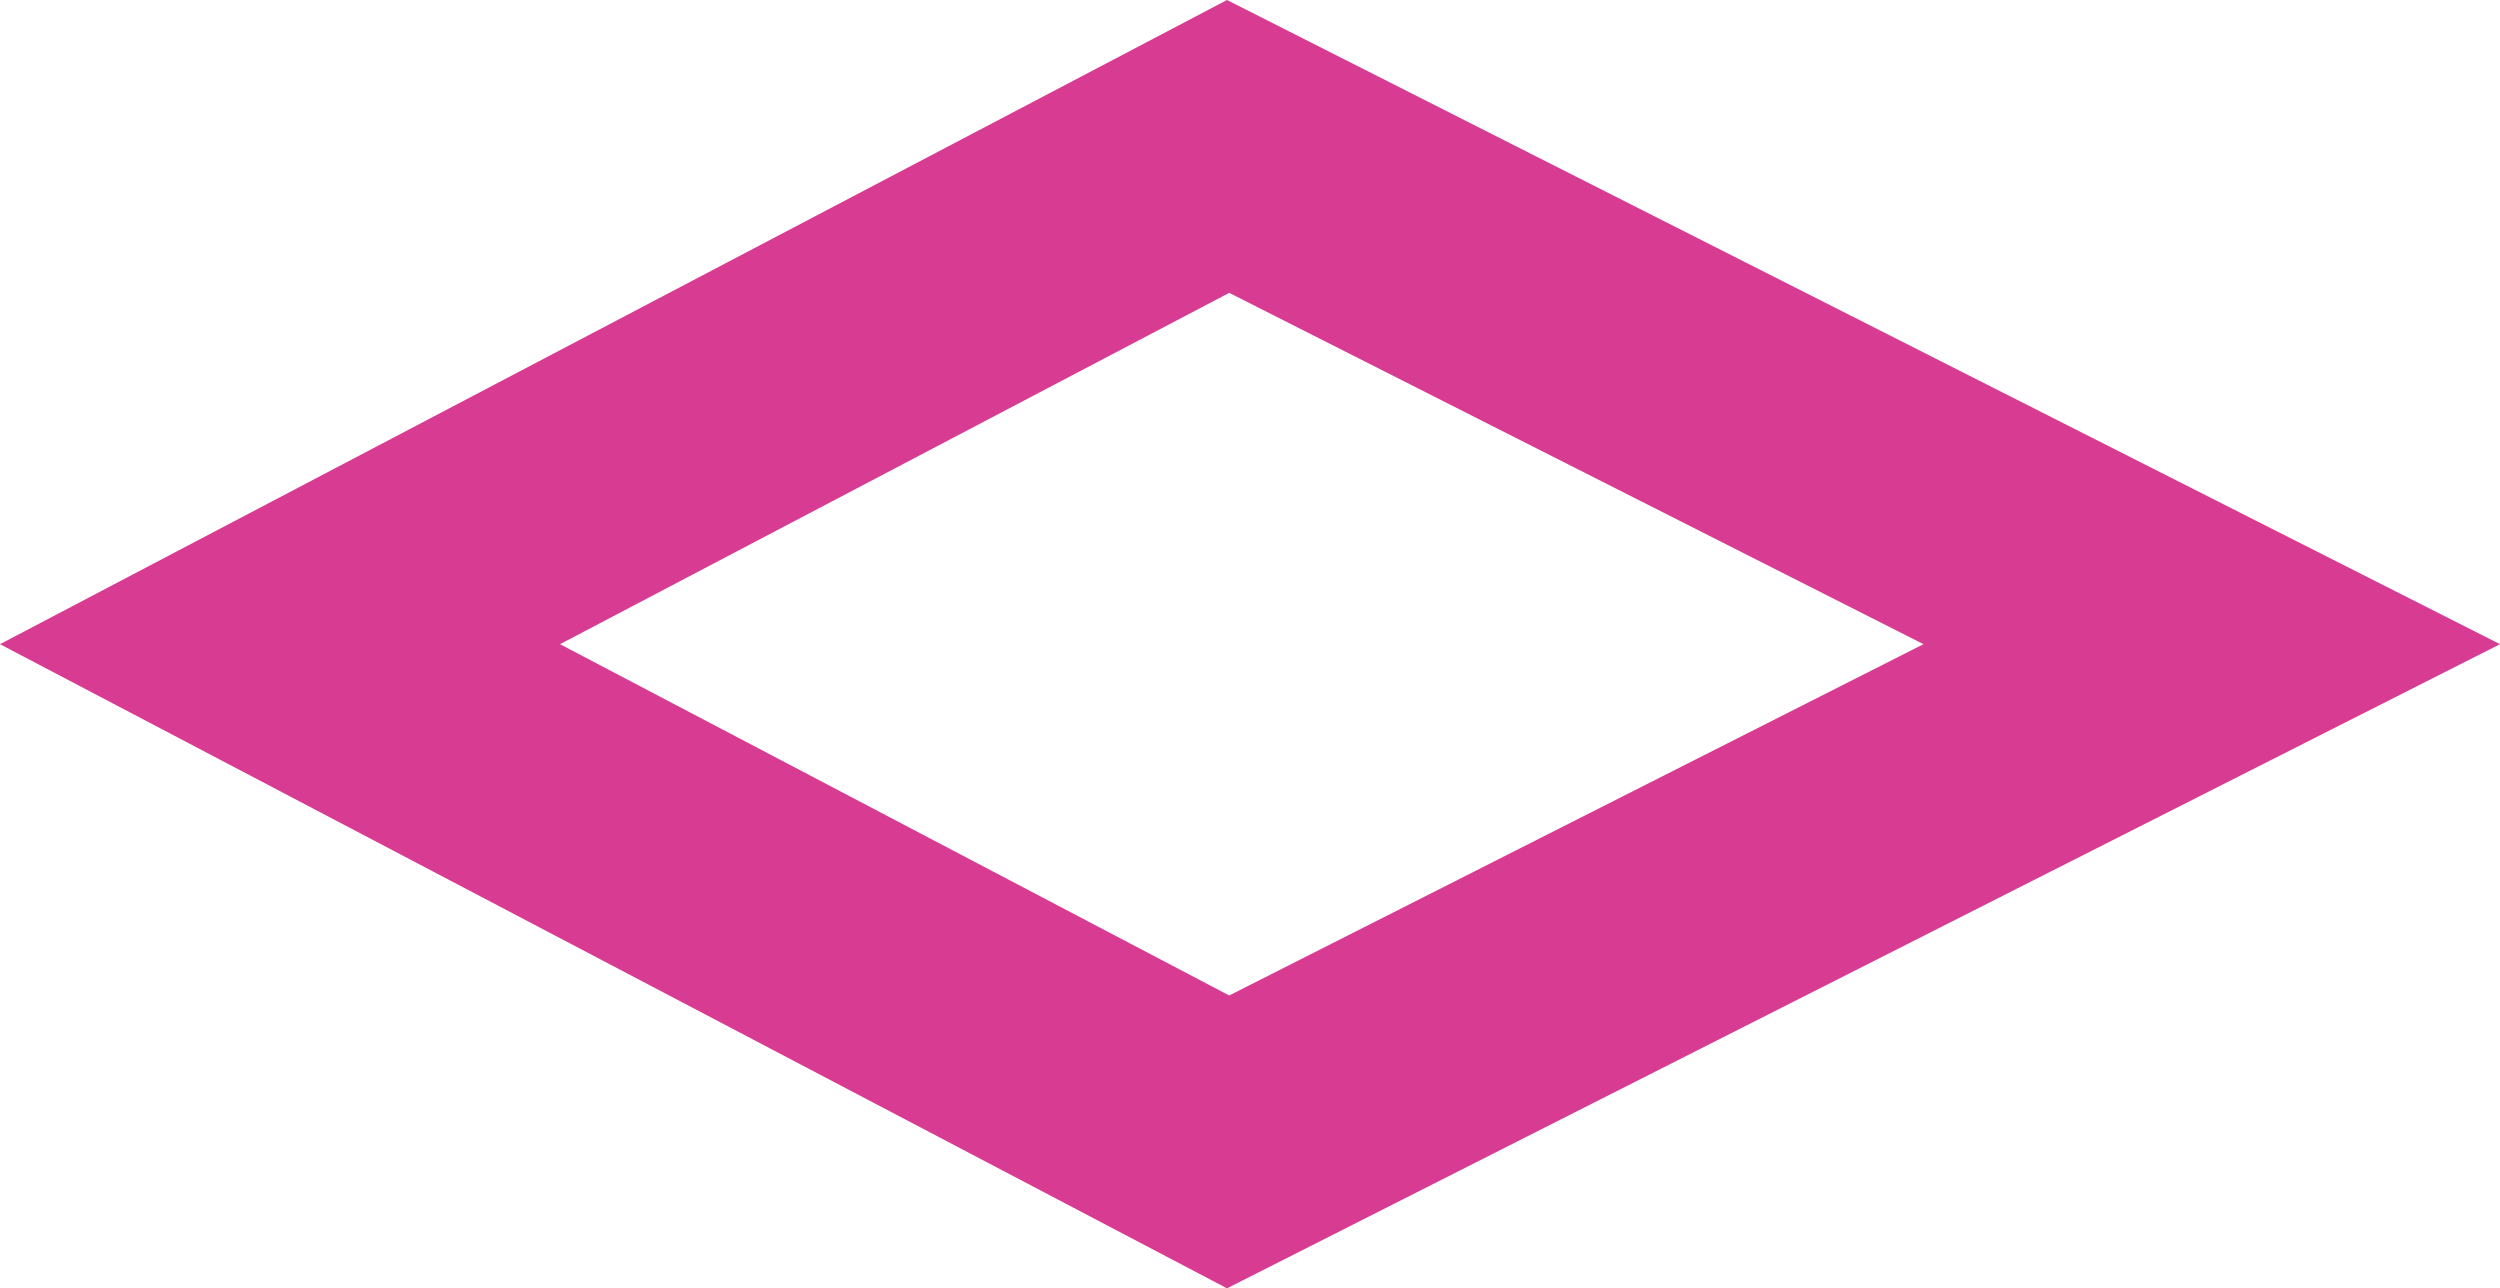 <?xml version="1.0" encoding="iso-8859-1"?>
<!-- Generator: Adobe Illustrator 19.2.1, SVG Export Plug-In . SVG Version: 6.00 Build 0)  -->
<svg version="1.1" xmlns="http://www.w3.org/2000/svg" xmlns:xlink="http://www.w3.org/1999/xlink" x="0px" y="0px"
	 viewBox="0 0 76.83 39.593" style="enable-background:new 0 0 76.83 39.593;" xml:space="preserve">
<g id="others3.1">
	<polygon style="fill:none;stroke:#D83C92;stroke-width:8;stroke-linecap:round;stroke-miterlimit:10;" points="37.742,4.5 
		8.605,19.797 37.742,35.093 67.971,19.797 	"/>
</g>
<g id="Layer_1">
</g>
</svg>
